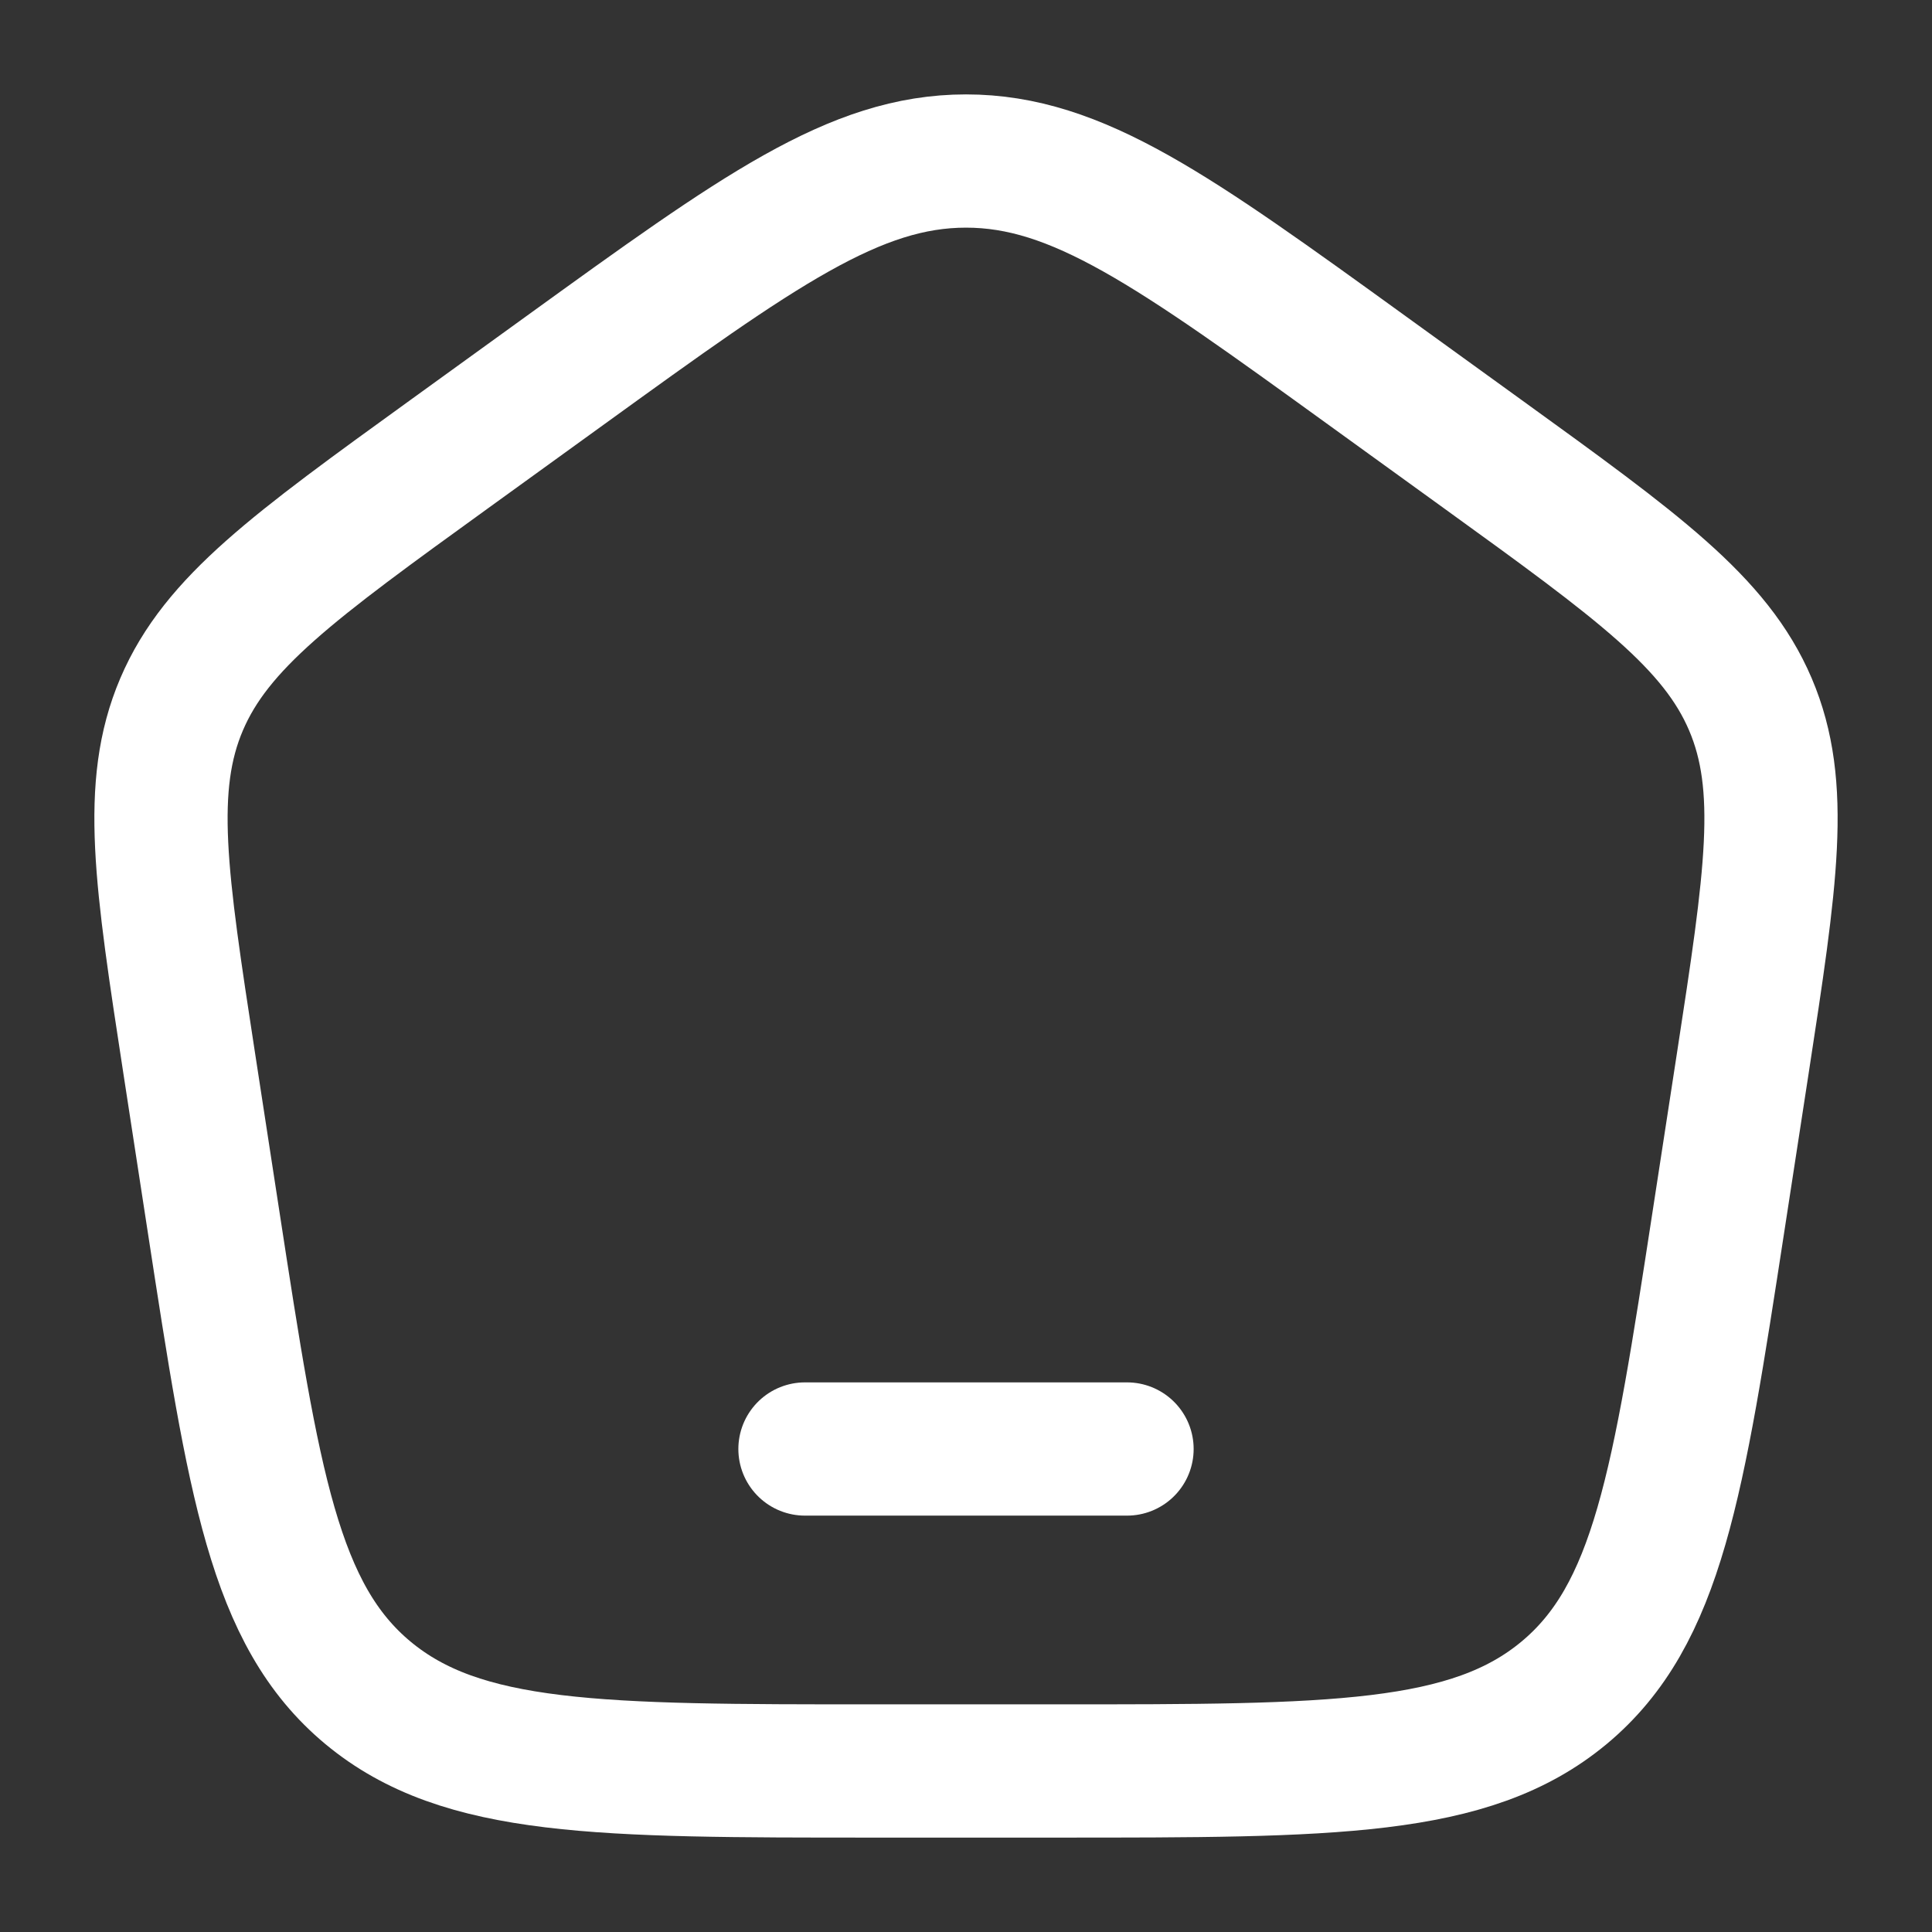 <svg width="29" height="29" viewBox="0 0 29 29" fill="none" xmlns="http://www.w3.org/2000/svg">
<rect x="0" y="0" width="29" height="29" fill="#333333" stroke="none"/>
<path d="M12.083 21.75H16.917" stroke="white" stroke-width="2" stroke-linecap="round" stroke-linejoin="round"/>
<path d="M2.841 15.966C2.415 13.191 2.201 11.803 2.726 10.572C3.251 9.342 4.415 8.5 6.744 6.816L8.484 5.558C11.38 3.464 12.829 2.417 14.5 2.417C16.171 2.417 17.62 3.464 20.516 5.558L22.256 6.816C24.585 8.5 25.749 9.342 26.274 10.572C26.799 11.803 26.585 13.191 26.159 15.966L25.795 18.333C25.19 22.268 24.888 24.236 23.477 25.41C22.066 26.583 20.002 26.583 15.876 26.583H13.124C8.998 26.583 6.935 26.583 5.523 25.41C4.112 24.236 3.81 22.268 3.205 18.333L2.841 15.966Z" stroke="white" stroke-width="2" stroke-linejoin="round"/>
</svg>
